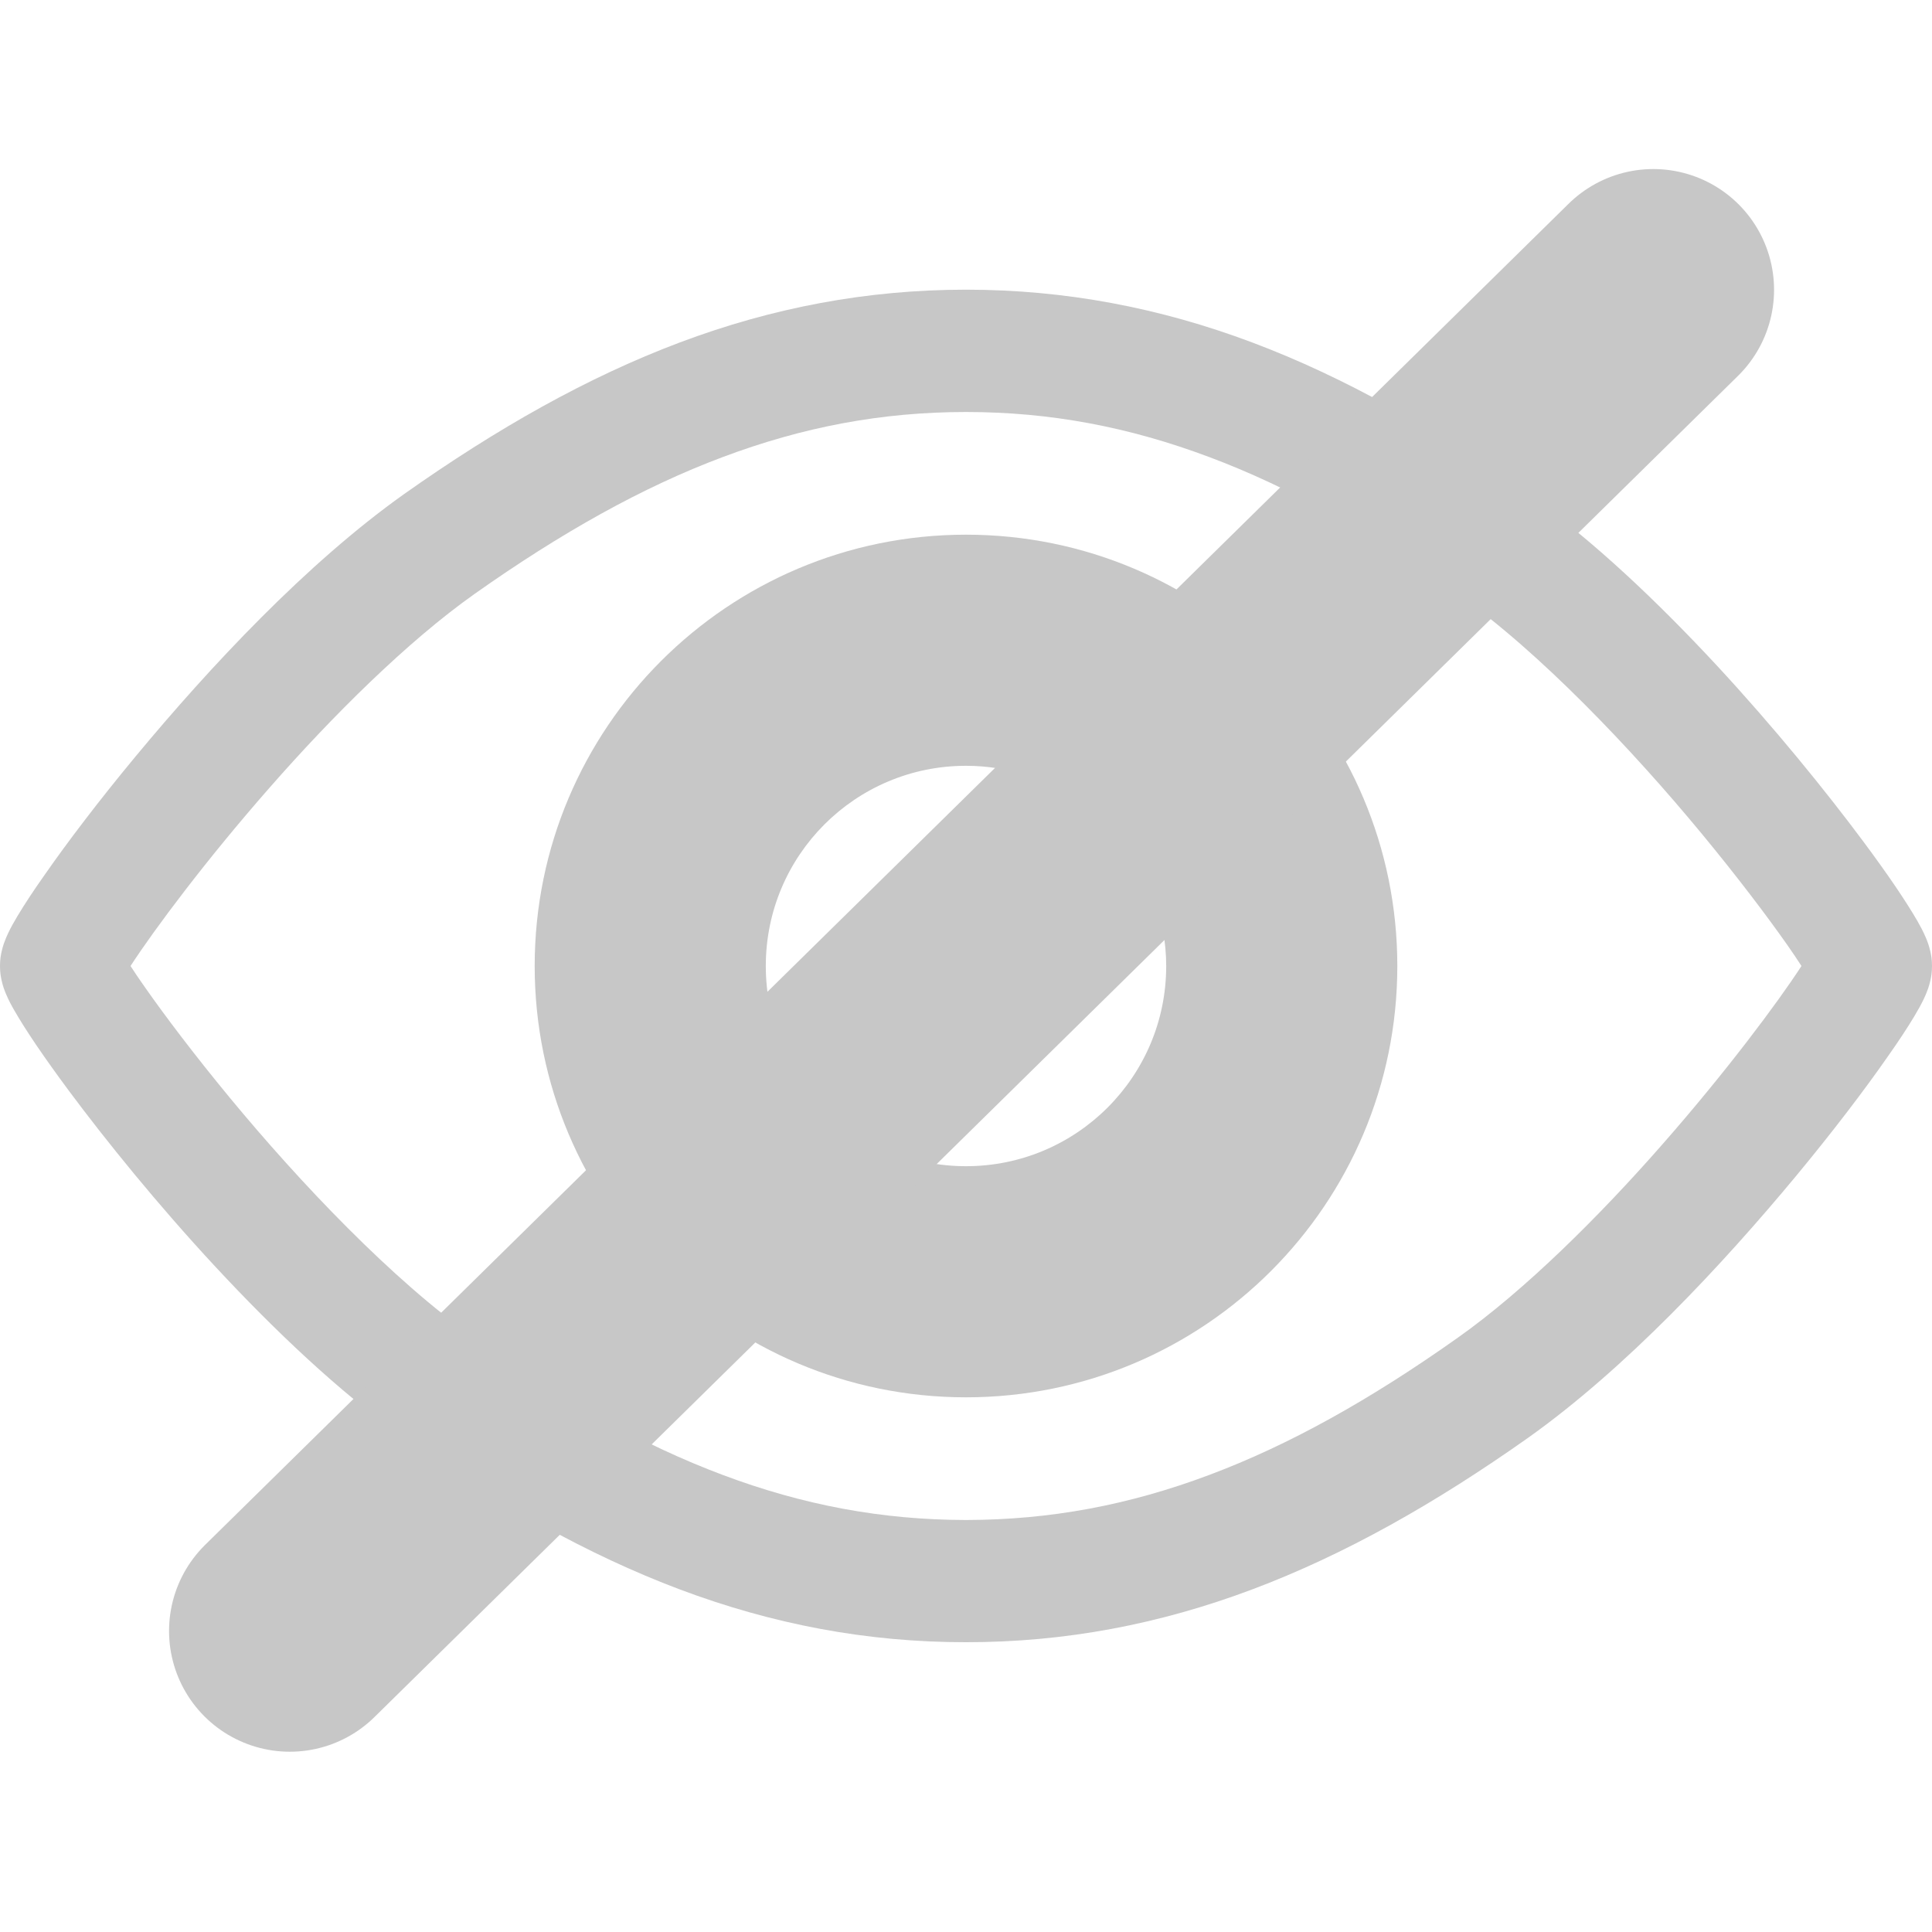 <svg width="16" height="16" viewBox="0 0 16 16" fill="none" xmlns="http://www.w3.org/2000/svg">
<g clip-path="url(#clip0_324_1279)">
<path d="M15.987 7.882C15.974 7.827 15.962 7.796 15.95 7.768C15.928 7.715 15.906 7.675 15.88 7.629C15.786 7.466 15.636 7.244 15.429 6.966C15.12 6.551 14.695 6.026 14.214 5.507C13.732 4.989 13.198 4.478 12.654 4.092C11.884 3.548 11.136 3.124 10.37 2.836C9.604 2.548 8.82 2.399 8 2.399C7.18 2.399 6.396 2.548 5.63 2.836C4.864 3.124 4.116 3.548 3.346 4.092C2.537 4.667 1.74 5.521 1.124 6.263C0.817 6.633 0.558 6.975 0.372 7.242C0.278 7.375 0.203 7.489 0.145 7.586C0.116 7.635 0.091 7.678 0.068 7.727C0.056 7.752 0.045 7.778 0.032 7.814C0.026 7.832 0.019 7.854 0.013 7.882C0.007 7.91 0 7.945 0 8C0 8.054 0.007 8.09 0.013 8.118C0.025 8.173 0.038 8.203 0.05 8.232C0.072 8.285 0.094 8.325 0.12 8.37C0.214 8.534 0.364 8.755 0.571 9.034C0.879 9.448 1.304 9.974 1.786 10.493C2.268 11.011 2.802 11.522 3.346 11.908C4.116 12.452 4.864 12.875 5.63 13.163C6.396 13.451 7.18 13.601 8 13.6C8.82 13.601 9.604 13.451 10.37 13.163C11.136 12.875 11.884 12.452 12.654 11.908C13.463 11.333 14.26 10.479 14.876 9.737C15.183 9.366 15.442 9.025 15.628 8.758C15.722 8.625 15.797 8.511 15.855 8.414C15.884 8.365 15.909 8.321 15.932 8.273C15.944 8.248 15.955 8.222 15.968 8.186C15.974 8.167 15.981 8.146 15.987 8.118C15.993 8.09 16 8.054 16 8C16 7.945 15.993 7.91 15.987 7.882ZM13.769 9.475C13.247 10.071 12.626 10.688 12.069 11.081C11.35 11.59 10.677 11.967 10.014 12.215C9.351 12.464 8.698 12.587 8 12.588C7.302 12.587 6.649 12.464 5.986 12.215C5.323 11.967 4.65 11.59 3.931 11.081C3.252 10.603 2.482 9.792 1.904 9.092C1.614 8.741 1.369 8.417 1.201 8.177C1.154 8.11 1.114 8.052 1.081 8C1.279 7.695 1.711 7.117 2.231 6.525C2.753 5.929 3.374 5.312 3.931 4.918C4.65 4.41 5.323 4.033 5.986 3.785C6.649 3.536 7.302 3.412 8 3.412C8.698 3.412 9.351 3.536 10.014 3.785C10.677 4.033 11.35 4.41 12.069 4.919C12.748 5.397 13.518 6.208 14.096 6.908C14.386 7.259 14.631 7.583 14.799 7.822C14.846 7.89 14.886 7.948 14.919 8C14.721 8.305 14.289 8.883 13.769 9.475Z" fill="#C7C7C7"/>
<path d="M8 4.428C6.027 4.428 4.428 6.028 4.428 8C4.428 9.973 6.027 11.572 8 11.572C9.973 11.572 11.572 9.973 11.572 8C11.572 6.028 9.973 4.428 8 4.428ZM8 9.658C7.084 9.658 6.342 8.916 6.342 8C6.342 7.084 7.084 6.342 8 6.342C8.18 6.342 8.353 6.371 8.516 6.424L8.283 7.136C8.224 7.317 8.264 7.516 8.39 7.66C8.515 7.803 8.707 7.869 8.895 7.835L9.63 7.699C9.648 7.797 9.658 7.897 9.658 8C9.658 8.916 8.916 9.658 8 9.658Z" fill="#C7C7C7"/>
<path d="M13.692 2.4L2.4 13.507" stroke="#C7C7C7" stroke-width="2" stroke-linecap="round"/>
</g>
<defs>
<clipPath id="clip0_324_1279">
<rect width="16" height="16" fill="white"/>
</clipPath>
</defs>
</svg>
